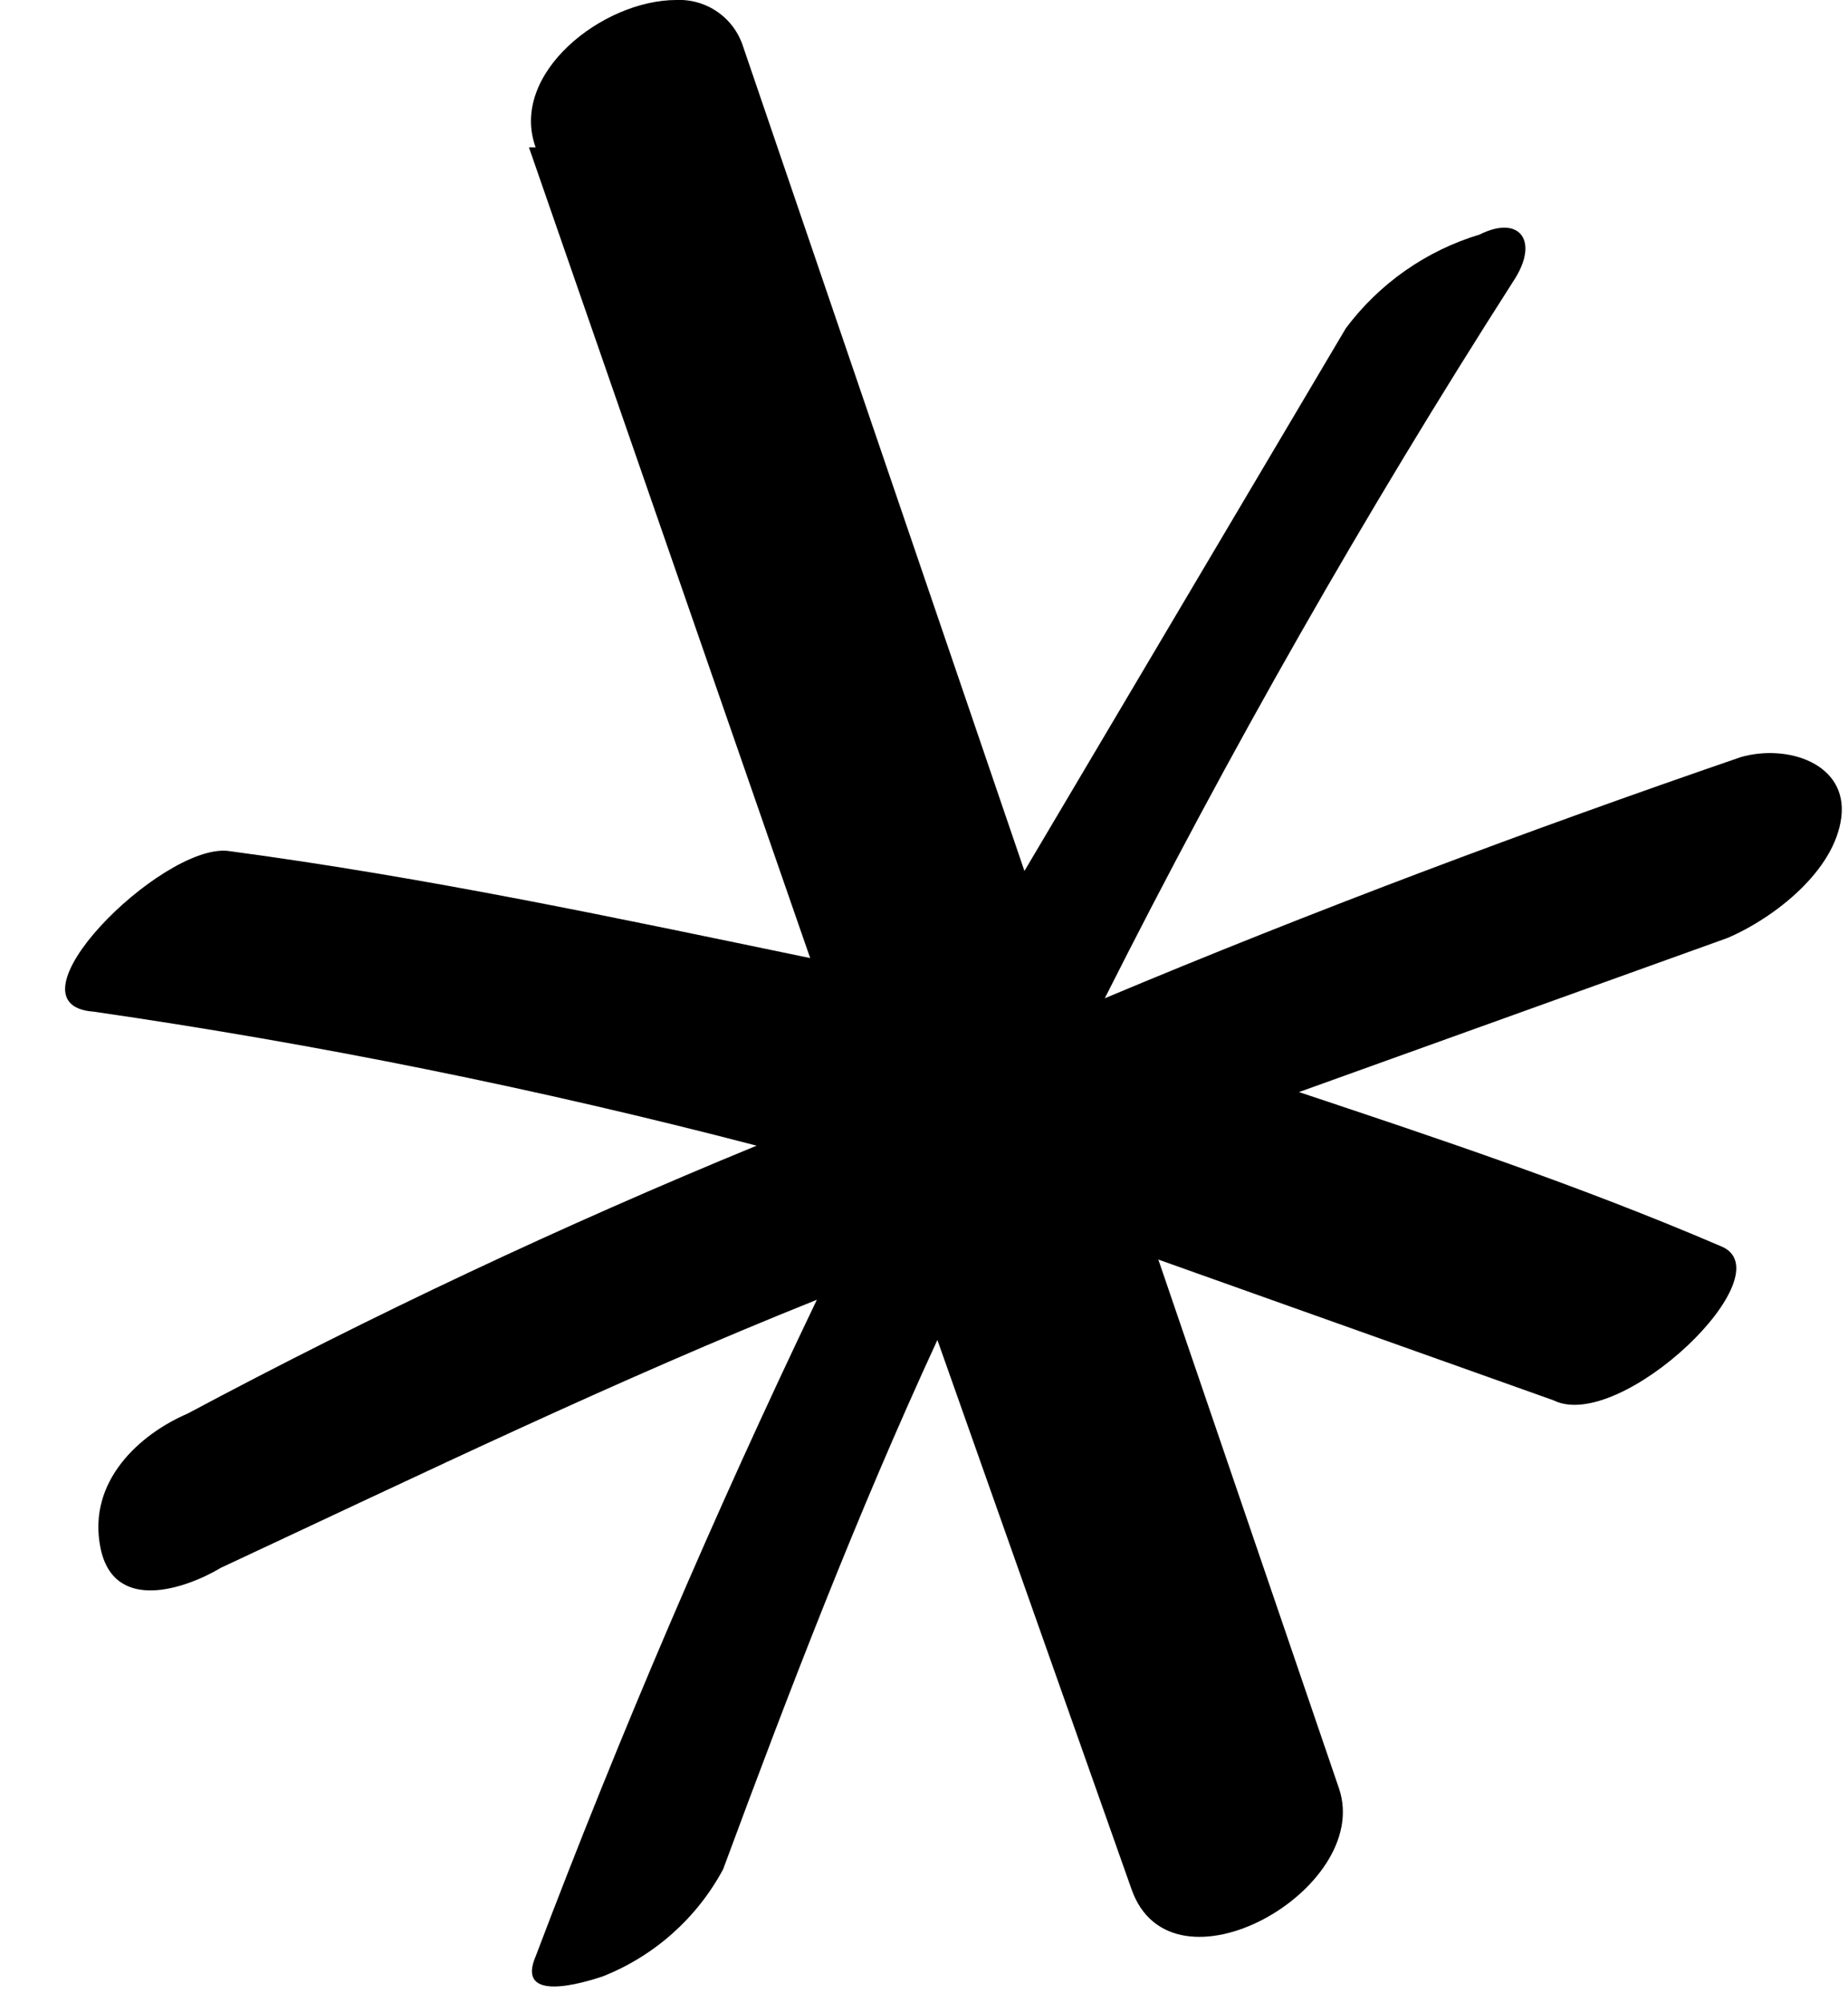 <svg xmlns="http://www.w3.org/2000/svg" viewBox="0 0 27.6 29.9"><defs><clipPath id="a" transform="translate(-166.4 -165.5)"><path fill="none" d="M174.3 167.7l4.2 12.1c-2.9-.6-5.7-1.2-8.7-1.6-1-.1-3.4 2.3-2 2.4a90.8 90.8 0 019.9 2 93.7 93.7 0 00-8.5 4c-.7.3-1.5 1-1.3 2s1.3.6 1.8.3c3-1.4 5.9-2.8 8.9-4a126 126 0 00-4.2 9.8c-.3.7.7.4 1 .3a3.5 3.5 0 001.8-1.6c1-2.7 2-5.3 3.2-7.9l2.9 8.2c.6 1.7 3.6 0 3.1-1.5l-2.7-7.9 5.9 2.1c1 .5 3.5-1.9 2.5-2.3-2.1-.9-4.2-1.6-6.3-2.3l6.4-2.3c.7-.3 1.6-1 1.7-1.8s-.8-1.1-1.5-.9c-3.2 1.1-6.4 2.3-9.5 3.6a120 120 0 016.1-10.7c.4-.6.1-1-.5-.7a3.9 3.9 0 00-2 1.4l-4.8 8.1-4.2-12.3a1 1 0 00-1-.7c-1.1 0-2.5 1.1-2.1 2.2"/></clipPath></defs><g clip-path="url(#a)"><path d="M0 0h27.6v29.9H0z"/></g></svg>